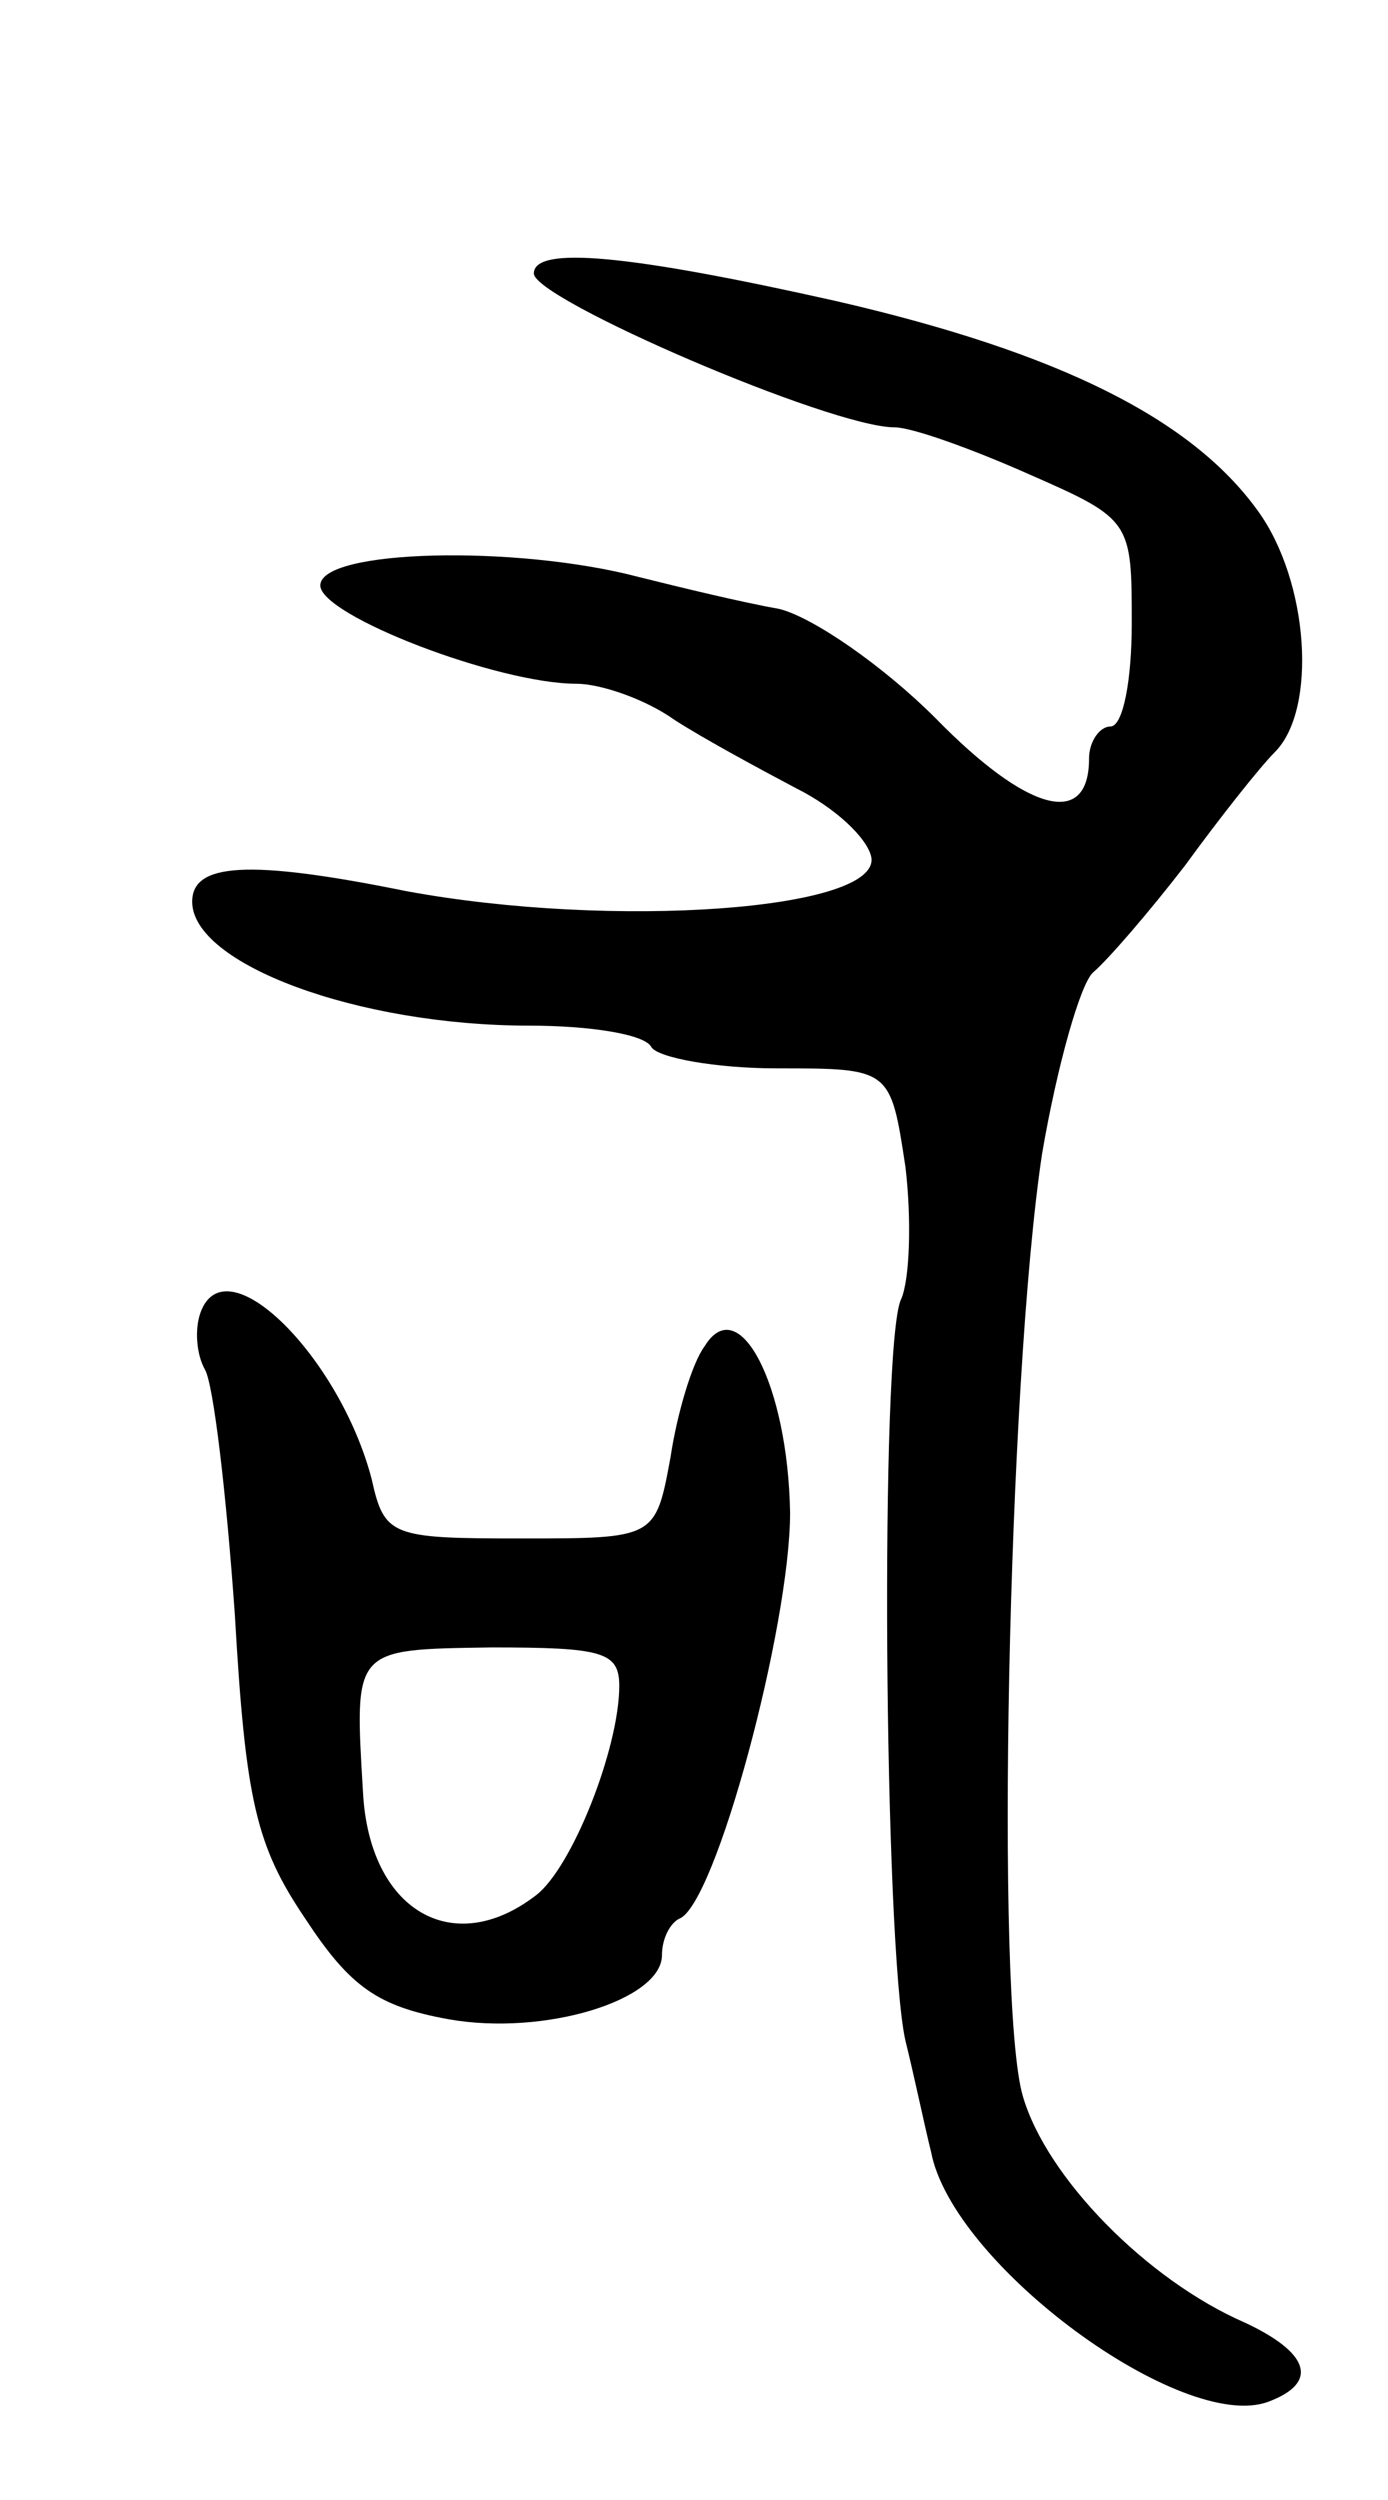 <svg version="1.0" xmlns="http://www.w3.org/2000/svg"
 width="65pt" height="117pt" viewBox="0 0 65 117"
 preserveAspectRatio="xMidYMid meet">
<g transform="translate(0,117) scale(0.1,-0.1)"
fill="#000000" stroke="none">
<path d="M250 1042 c0 -12 139 -72 169 -72 8 0 36 -10 63 -22 48 -21 48 -22
48 -70 0 -26 -4 -48 -10 -48 -5 0 -10 -7 -10 -15 0 -33 -29 -25 -72 19 -24 24
-57 47 -73 51 -17 3 -46 10 -66 15 -57 15 -149 13 -149 -4 0 -14 83 -46 120
-46 11 0 32 -7 46 -17 14 -9 40 -23 57 -32 18 -9 33 -23 35 -32 5 -25 -121
-34 -218 -16 -74 15 -100 13 -100 -5 0 -29 77 -58 158 -58 28 0 54 -4 57 -10
3 -5 30 -10 59 -10 53 0 53 0 60 -46 3 -25 2 -53 -2 -62 -10 -20 -8 -302 2
-347 4 -16 9 -40 12 -52 10 -53 118 -132 158 -117 24 9 19 23 -11 37 -46 20
-93 68 -104 106 -13 44 -7 335 9 441 7 41 18 80 24 85 7 6 26 28 43 50 16 22
35 46 42 53 20 20 16 80 -8 113 -31 43 -93 74 -197 98 -98 22 -142 26 -142 13z"/>
<path d="M94 556 c-3 -8 -2 -20 2 -27 4 -7 10 -58 14 -115 5 -87 10 -108 33
-142 21 -32 34 -41 67 -47 45 -8 100 9 100 30 0 8 4 15 8 17 17 6 52 137 52
190 -1 60 -24 104 -40 78 -6 -8 -13 -32 -16 -52 -7 -38 -7 -38 -70 -38 -61 0
-64 1 -70 28 -15 57 -68 110 -80 78z m196 -175 c0 -29 -22 -85 -39 -98 -39
-30 -78 -7 -81 48 -4 68 -5 67 60 68 52 0 60 -2 60 -18z"/>
</g>
</svg>
